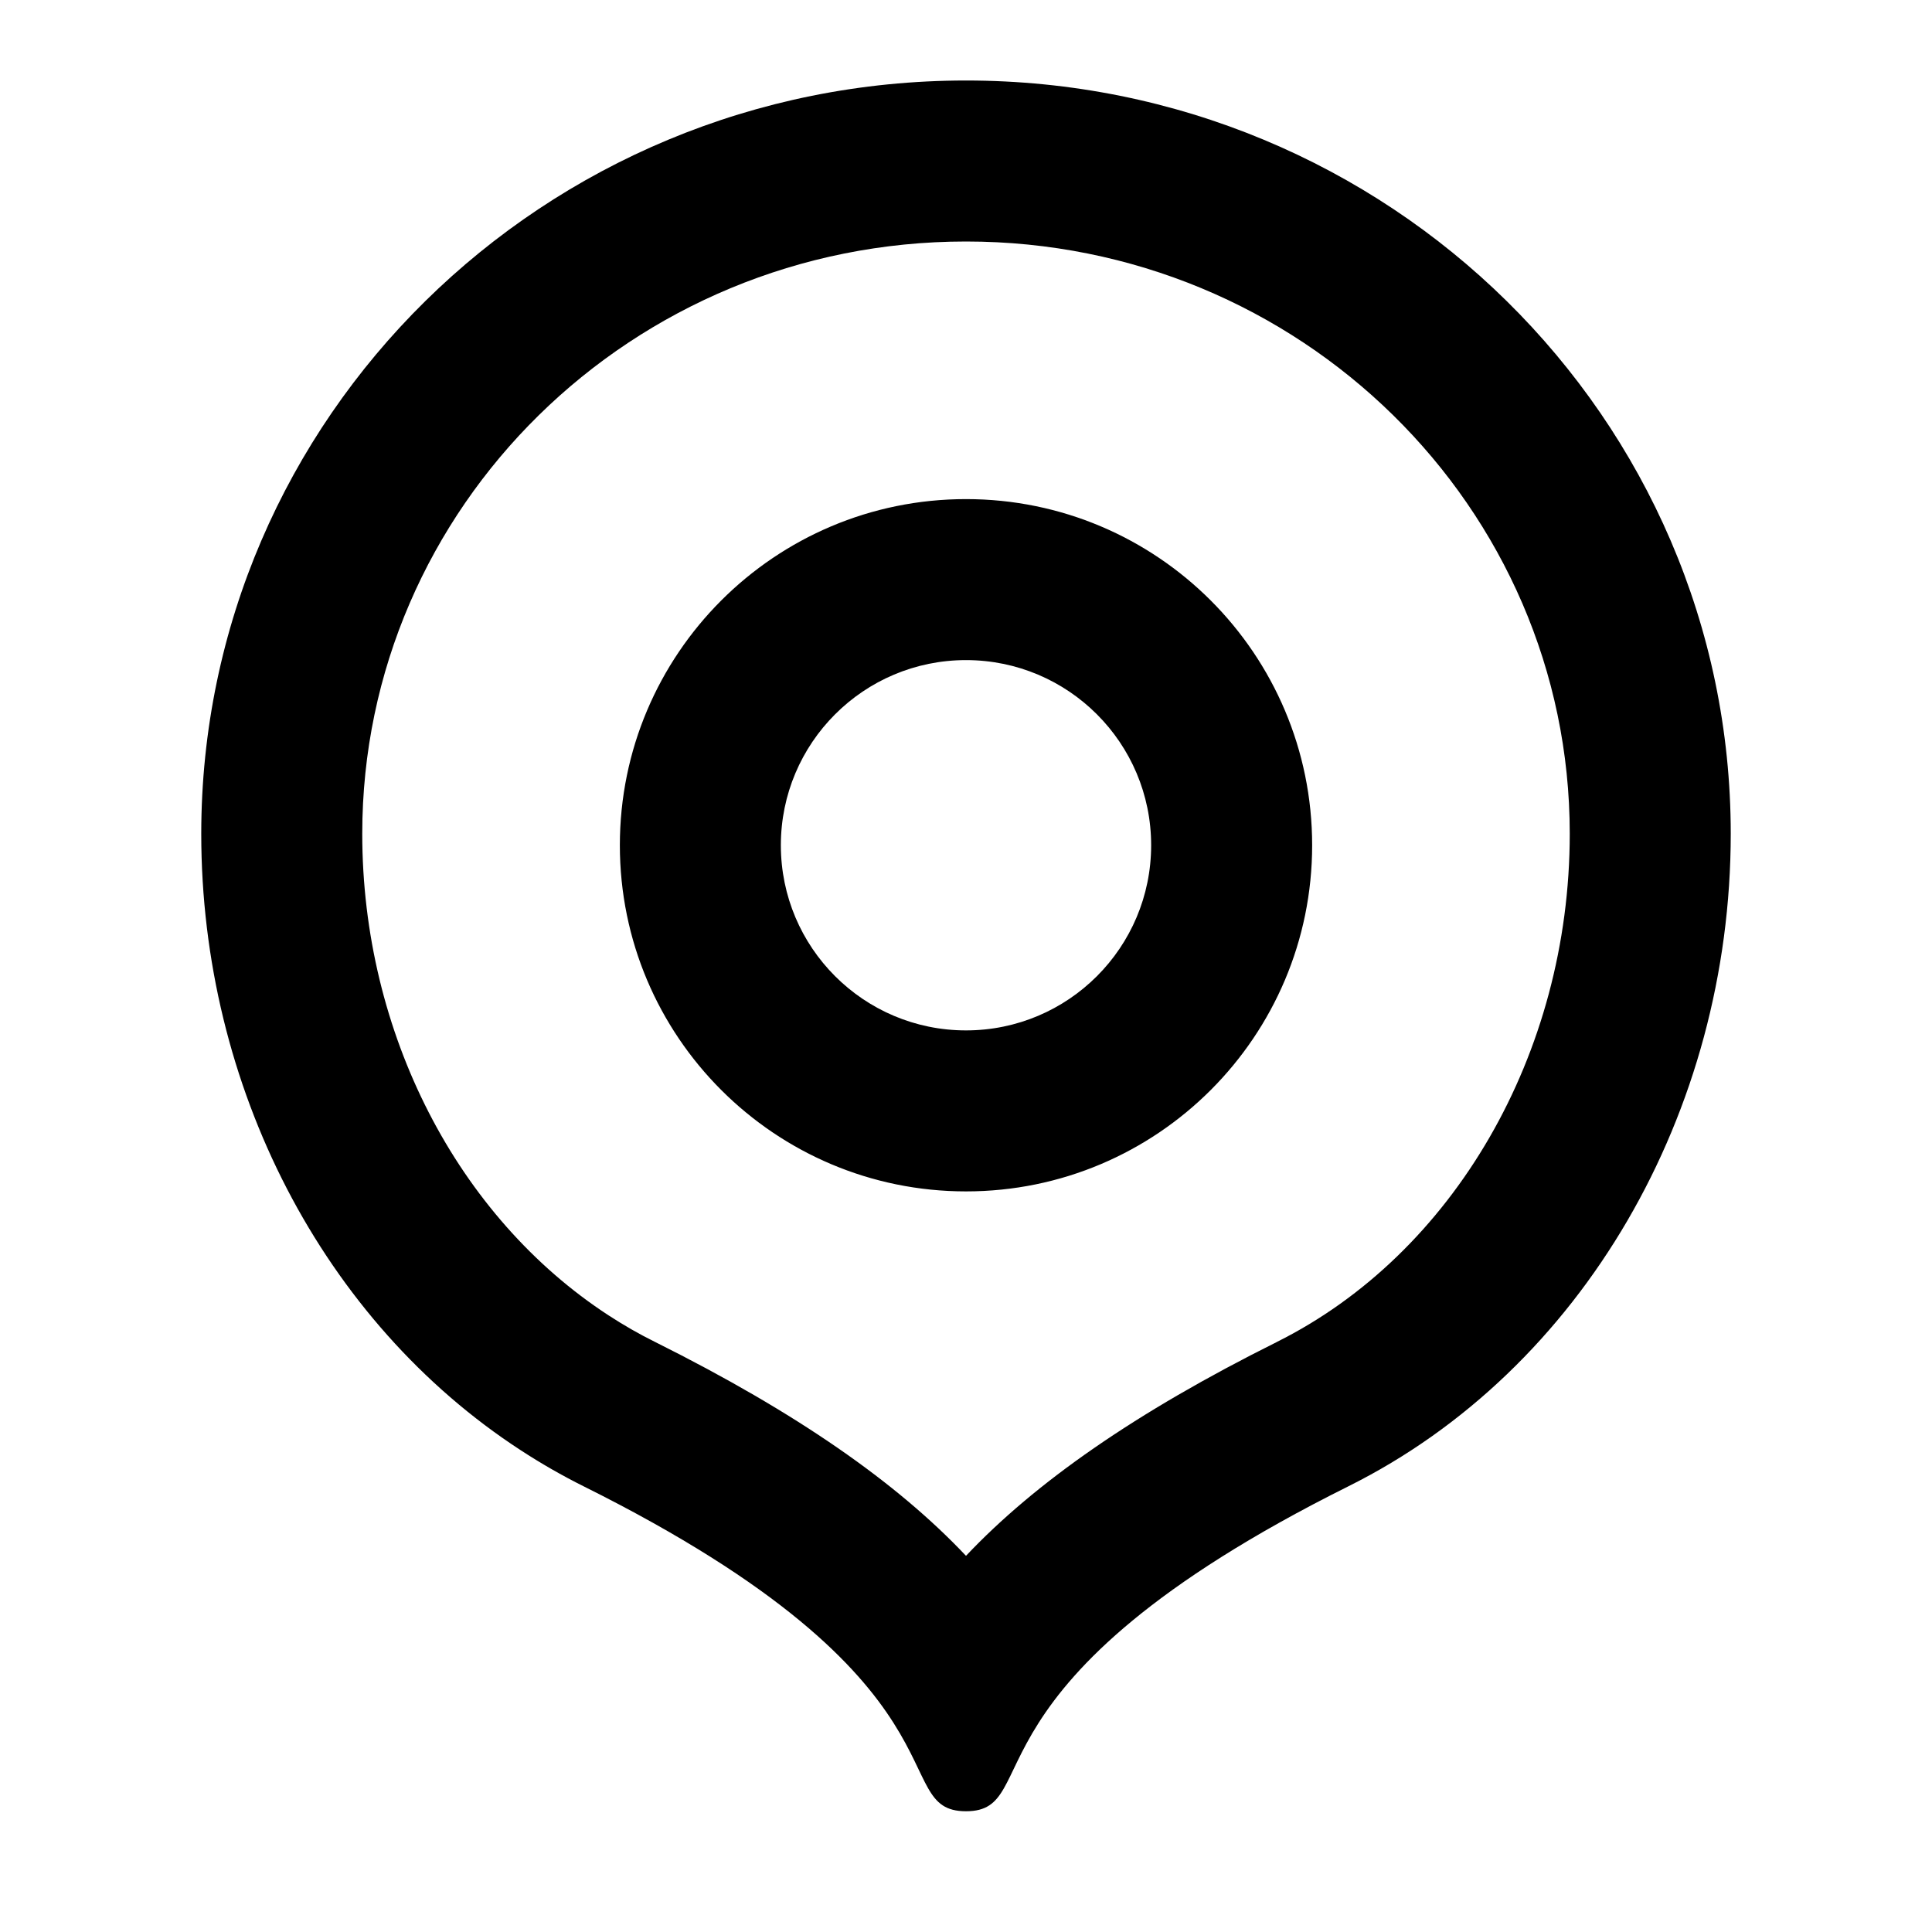 <?xml version="1.0" encoding="UTF-8"?>
<svg xmlns="http://www.w3.org/2000/svg" xmlns:xlink="http://www.w3.org/1999/xlink" width="1024" height="1024" viewBox="0 0 1024 1024">
<path fill-rule="nonzero" fill="rgb(0%, 0%, 0%)" fill-opacity="1" d="M 676.777 711.254 C 770.219 664.66 832 558.762 832 441.898 C 832 268.844 689.023 128 512 128 C 334.977 128 192 268.801 192 441.898 C 192 547.625 242.477 644.992 322.559 697.172 C 330.625 702.422 338.945 707.199 347.52 711.426 C 422.398 748.801 475.477 785.922 512 824.617 C 548.609 785.879 601.727 748.672 676.734 711.297 Z M 512 960 C 469.332 960 519.809 892.629 309.461 787.84 C 297.938 782.09 286.754 775.68 275.969 768.641 C 171.309 700.543 106.668 576 106.668 441.941 C 106.668 221.441 288.129 42.668 512 42.668 C 735.871 42.668 917.332 221.441 917.332 441.898 C 917.332 589.609 838.656 725.93 714.879 787.668 C 504.32 892.586 554.668 960 512 960 Z M 512 631.465 C 613.324 631.465 695.465 549.324 695.465 448 C 695.465 346.676 613.324 264.535 512 264.535 C 410.676 264.535 328.535 346.676 328.535 448 C 328.535 549.324 410.676 631.465 512 631.465 Z M 512 546.133 C 457.801 546.133 413.867 502.199 413.867 448 C 413.867 393.801 457.801 349.867 512 349.867 C 566.199 349.867 610.133 393.801 610.133 448 C 610.133 502.199 566.199 546.133 512 546.133 Z M 512 546.133 "/>
</svg>
